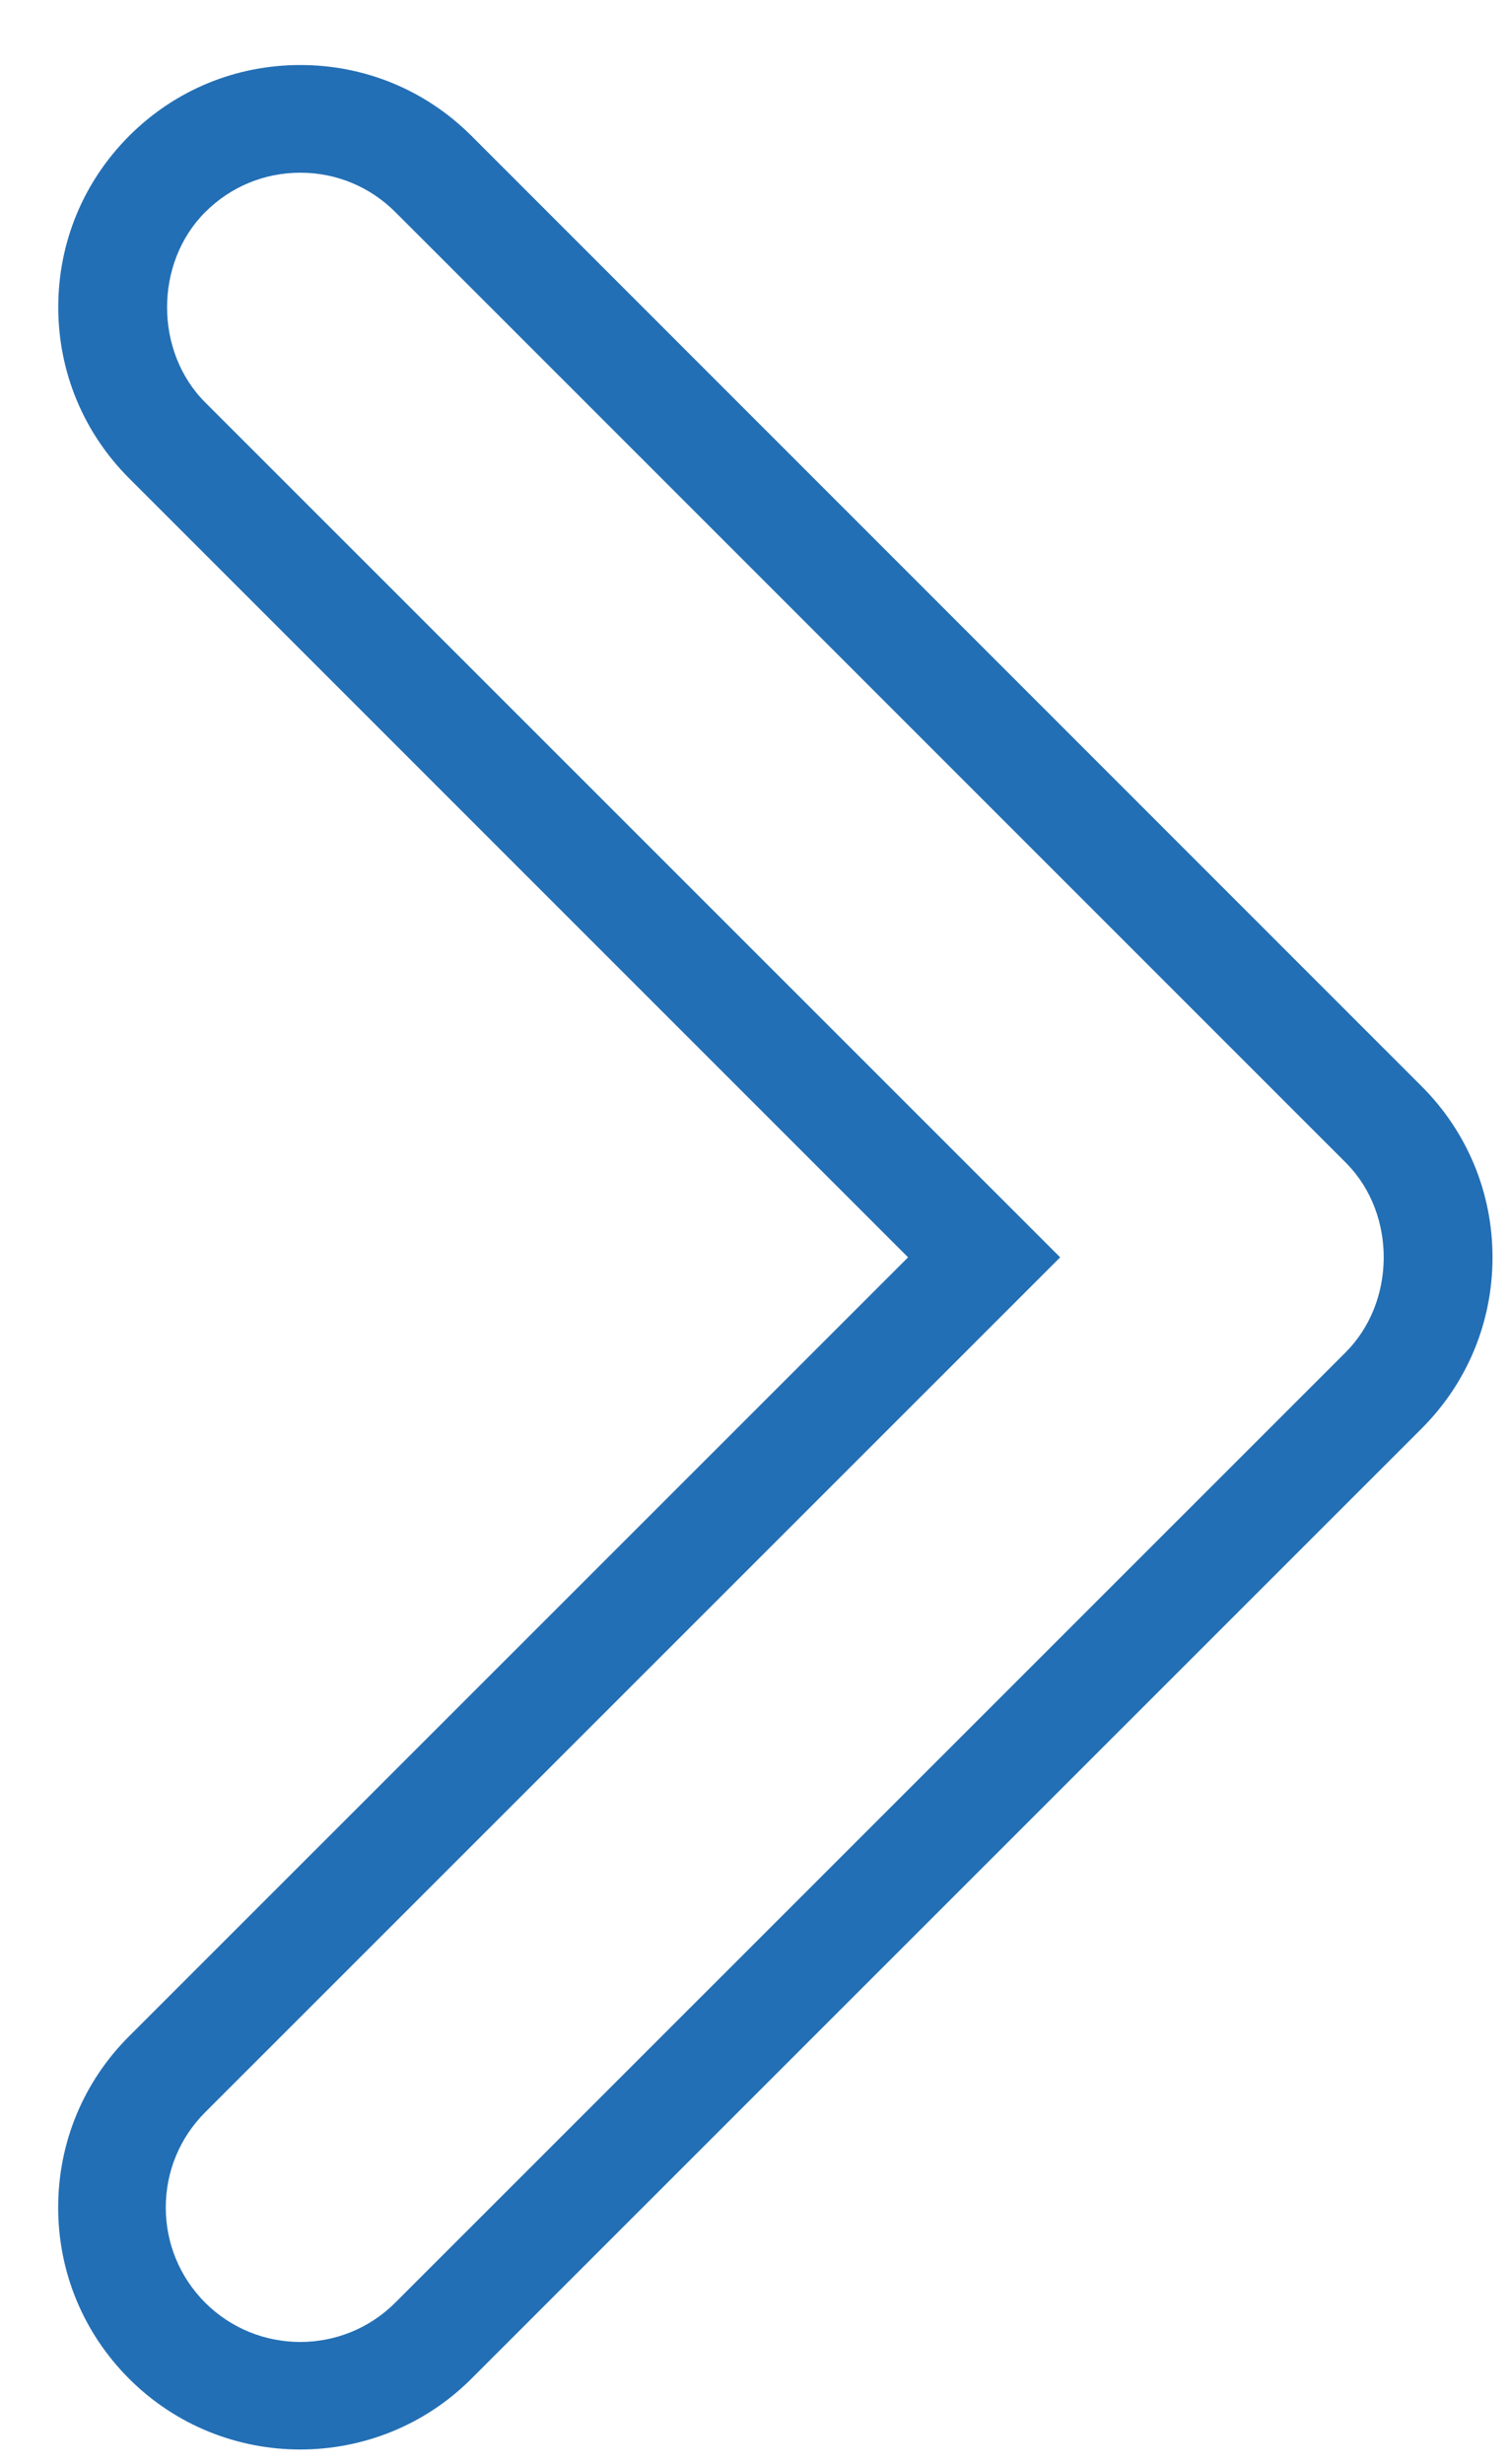 <svg width="19" height="31" viewBox="0 0 19 31" fill="none" xmlns="http://www.w3.org/2000/svg">
<path d="M18.78 15.819C18.78 16.633 18.463 17.398 17.888 17.973L5.931 29.928C4.744 31.115 2.811 31.115 1.624 29.927C1.049 29.352 0.732 28.587 0.732 27.773C0.732 26.958 1.049 26.193 1.624 25.619L11.426 15.819L1.625 6.018C1.05 5.443 0.733 4.678 0.733 3.864C0.733 3.05 1.05 2.286 1.625 1.71C2.201 1.134 2.965 0.818 3.779 0.818C4.593 0.818 5.358 1.135 5.933 1.71L17.886 13.665C18.463 14.241 18.78 15.007 18.78 15.819ZM2.086 27.773C2.086 28.225 2.262 28.65 2.581 28.97C3.241 29.63 4.315 29.63 4.974 28.97L16.93 17.016C17.564 16.383 17.572 15.285 16.95 14.644L4.975 2.669C4.655 2.349 4.231 2.173 3.778 2.173C3.326 2.173 2.902 2.349 2.582 2.669C1.943 3.308 1.942 4.422 2.581 5.062L13.34 15.819L2.581 26.576C2.262 26.896 2.086 27.321 2.086 27.773Z" fill="#236FB5"/>
</svg>
